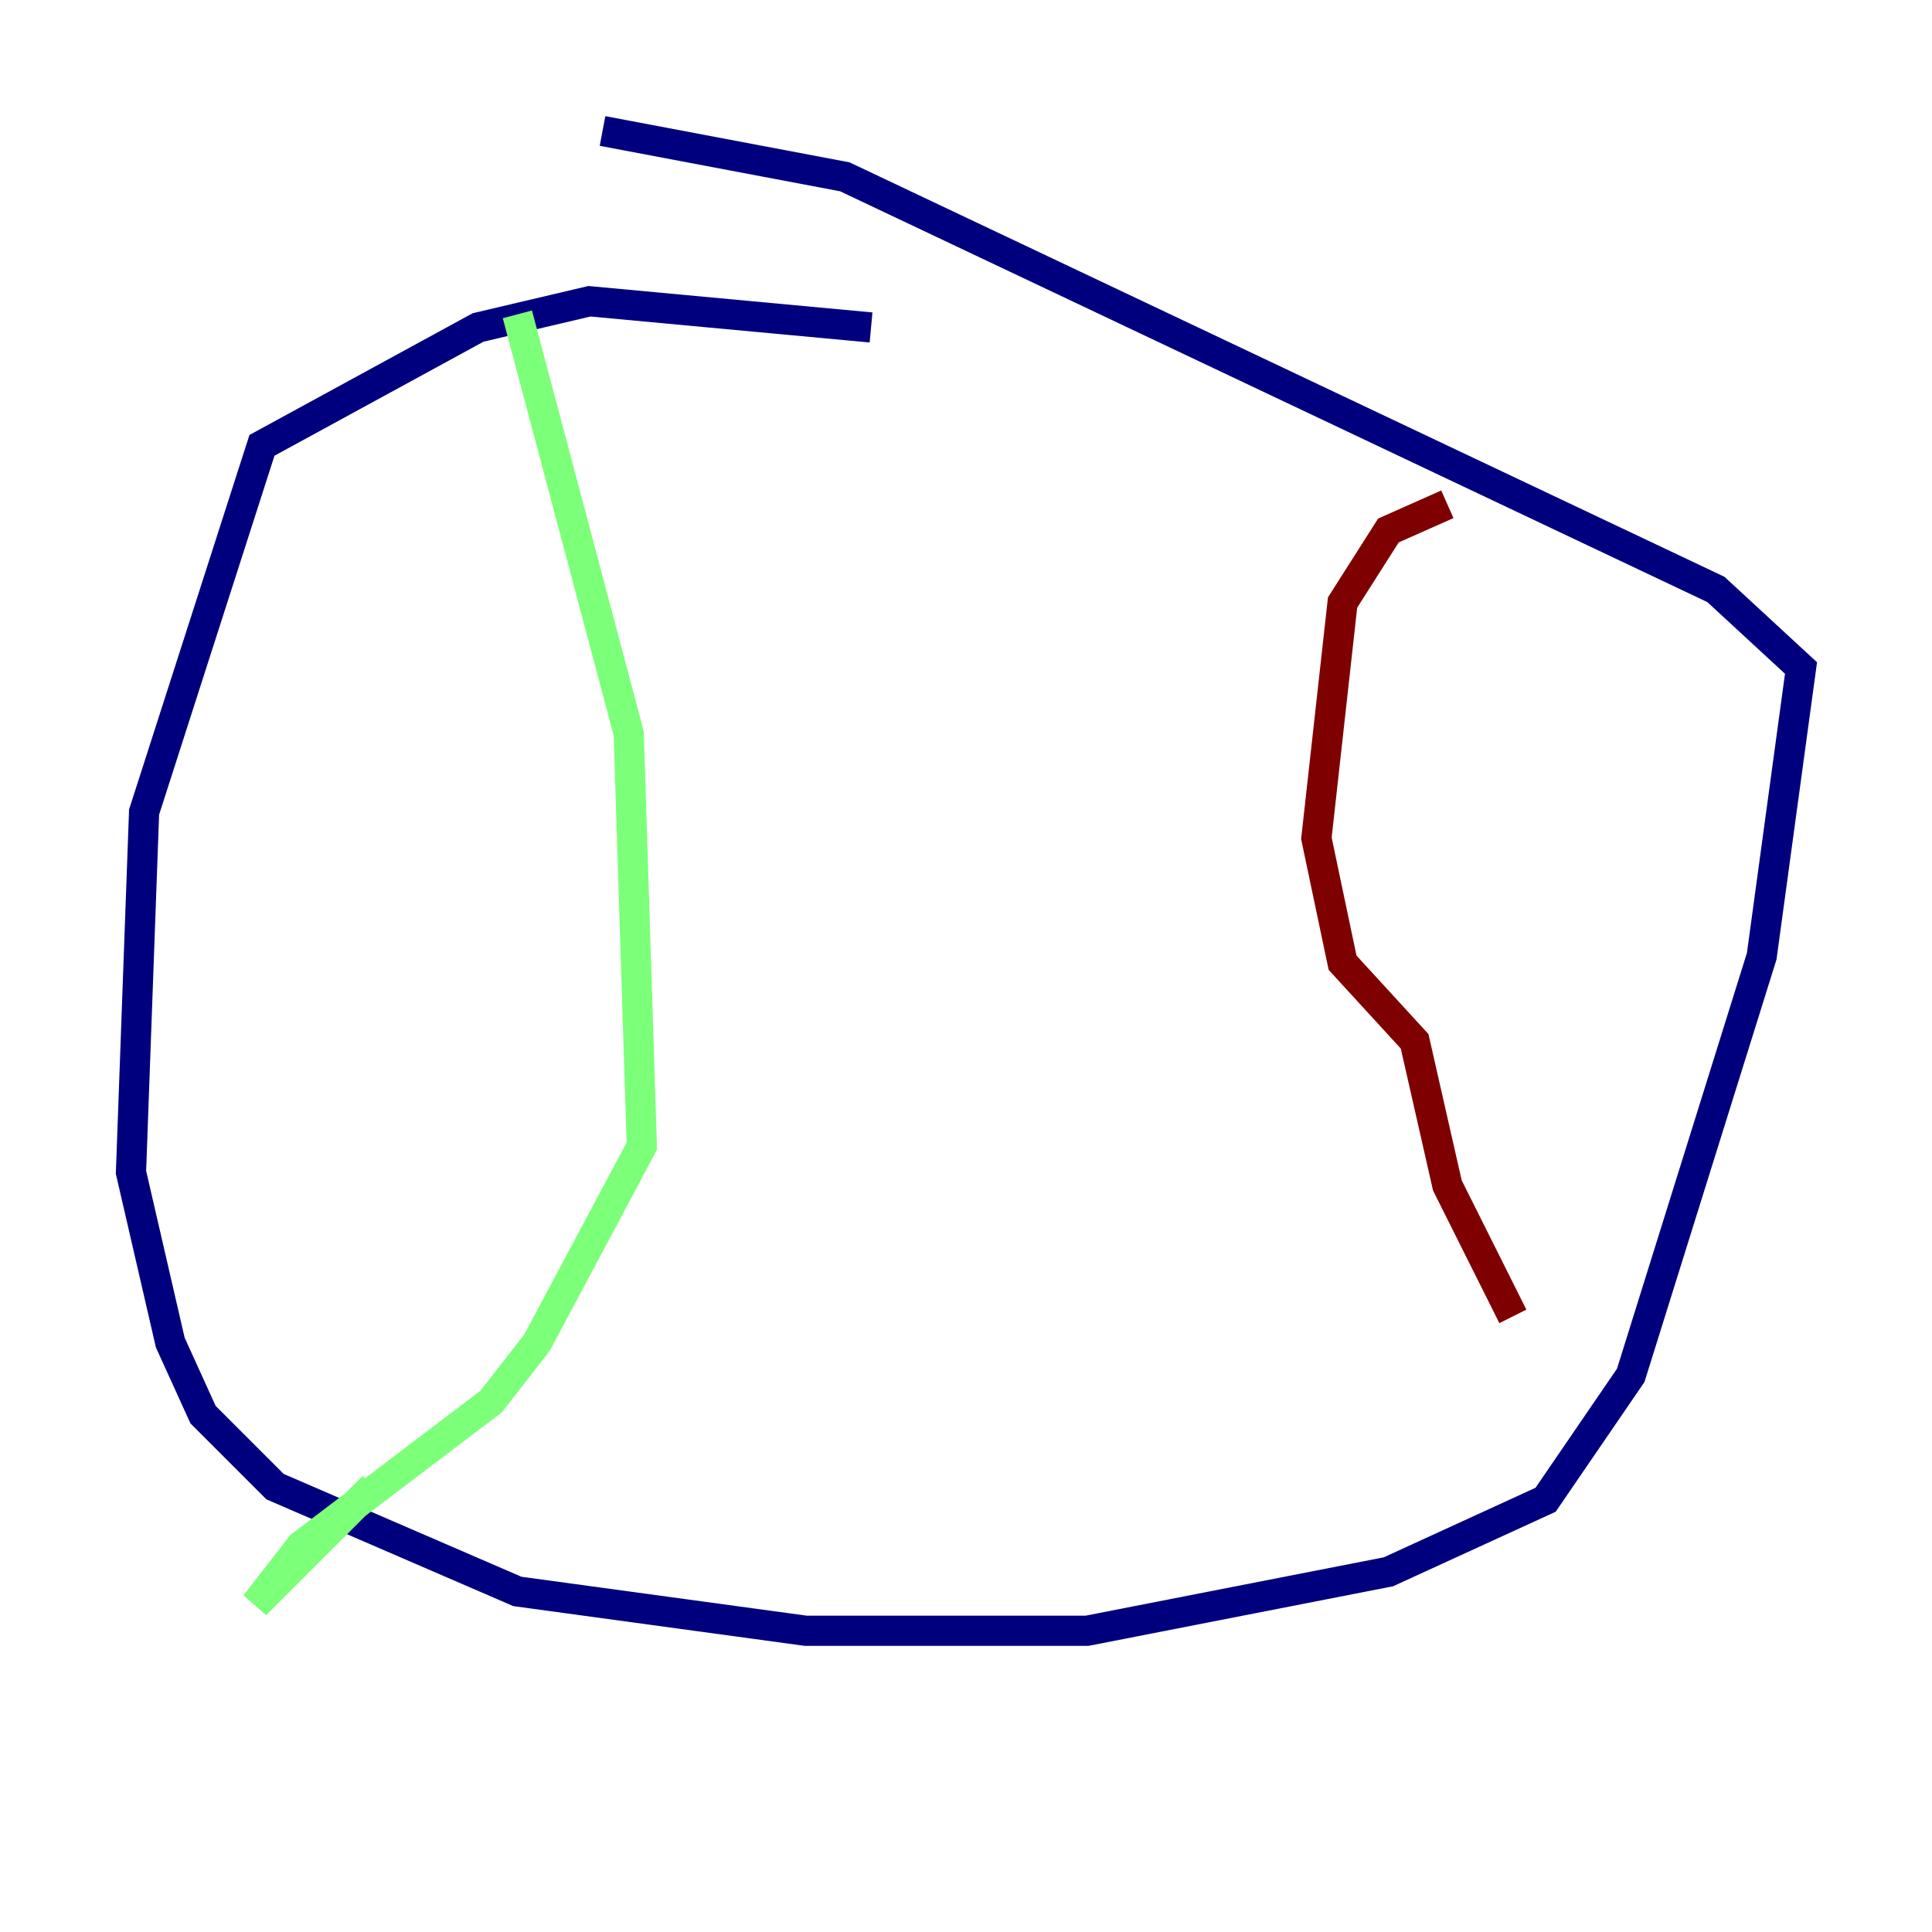<?xml version="1.0" encoding="utf-8" ?>
<svg baseProfile="tiny" height="128" version="1.2" viewBox="0,0,128,128" width="128" xmlns="http://www.w3.org/2000/svg" xmlns:ev="http://www.w3.org/2001/xml-events" xmlns:xlink="http://www.w3.org/1999/xlink"><defs /><polyline fill="none" points="57.709,21.695 39.051,19.959 31.675,21.695 17.356,29.505 9.546,53.803 8.678,77.668 11.281,88.949 13.451,93.722 18.224,98.495 34.278,105.437 53.37,108.041 72.027,108.041 91.986,104.136 102.4,99.363 108.041,91.119 116.719,63.349 119.322,44.258 113.681,39.051 55.973,11.715 39.919,8.678" stroke="#00007f" stroke-width="2" /><polyline fill="none" points="34.278,20.827 41.654,48.597 42.522,75.932 35.58,88.949 32.542,92.854 19.959,102.4 16.922,106.305 24.732,98.495" stroke="#7cff79" stroke-width="2" /><polyline fill="none" points="95.891,33.41 91.986,35.146 88.949,39.919 87.214,55.539 88.949,63.783 93.722,68.99 95.891,78.536 100.231,87.214" stroke="#7f0000" stroke-width="2" /></svg>